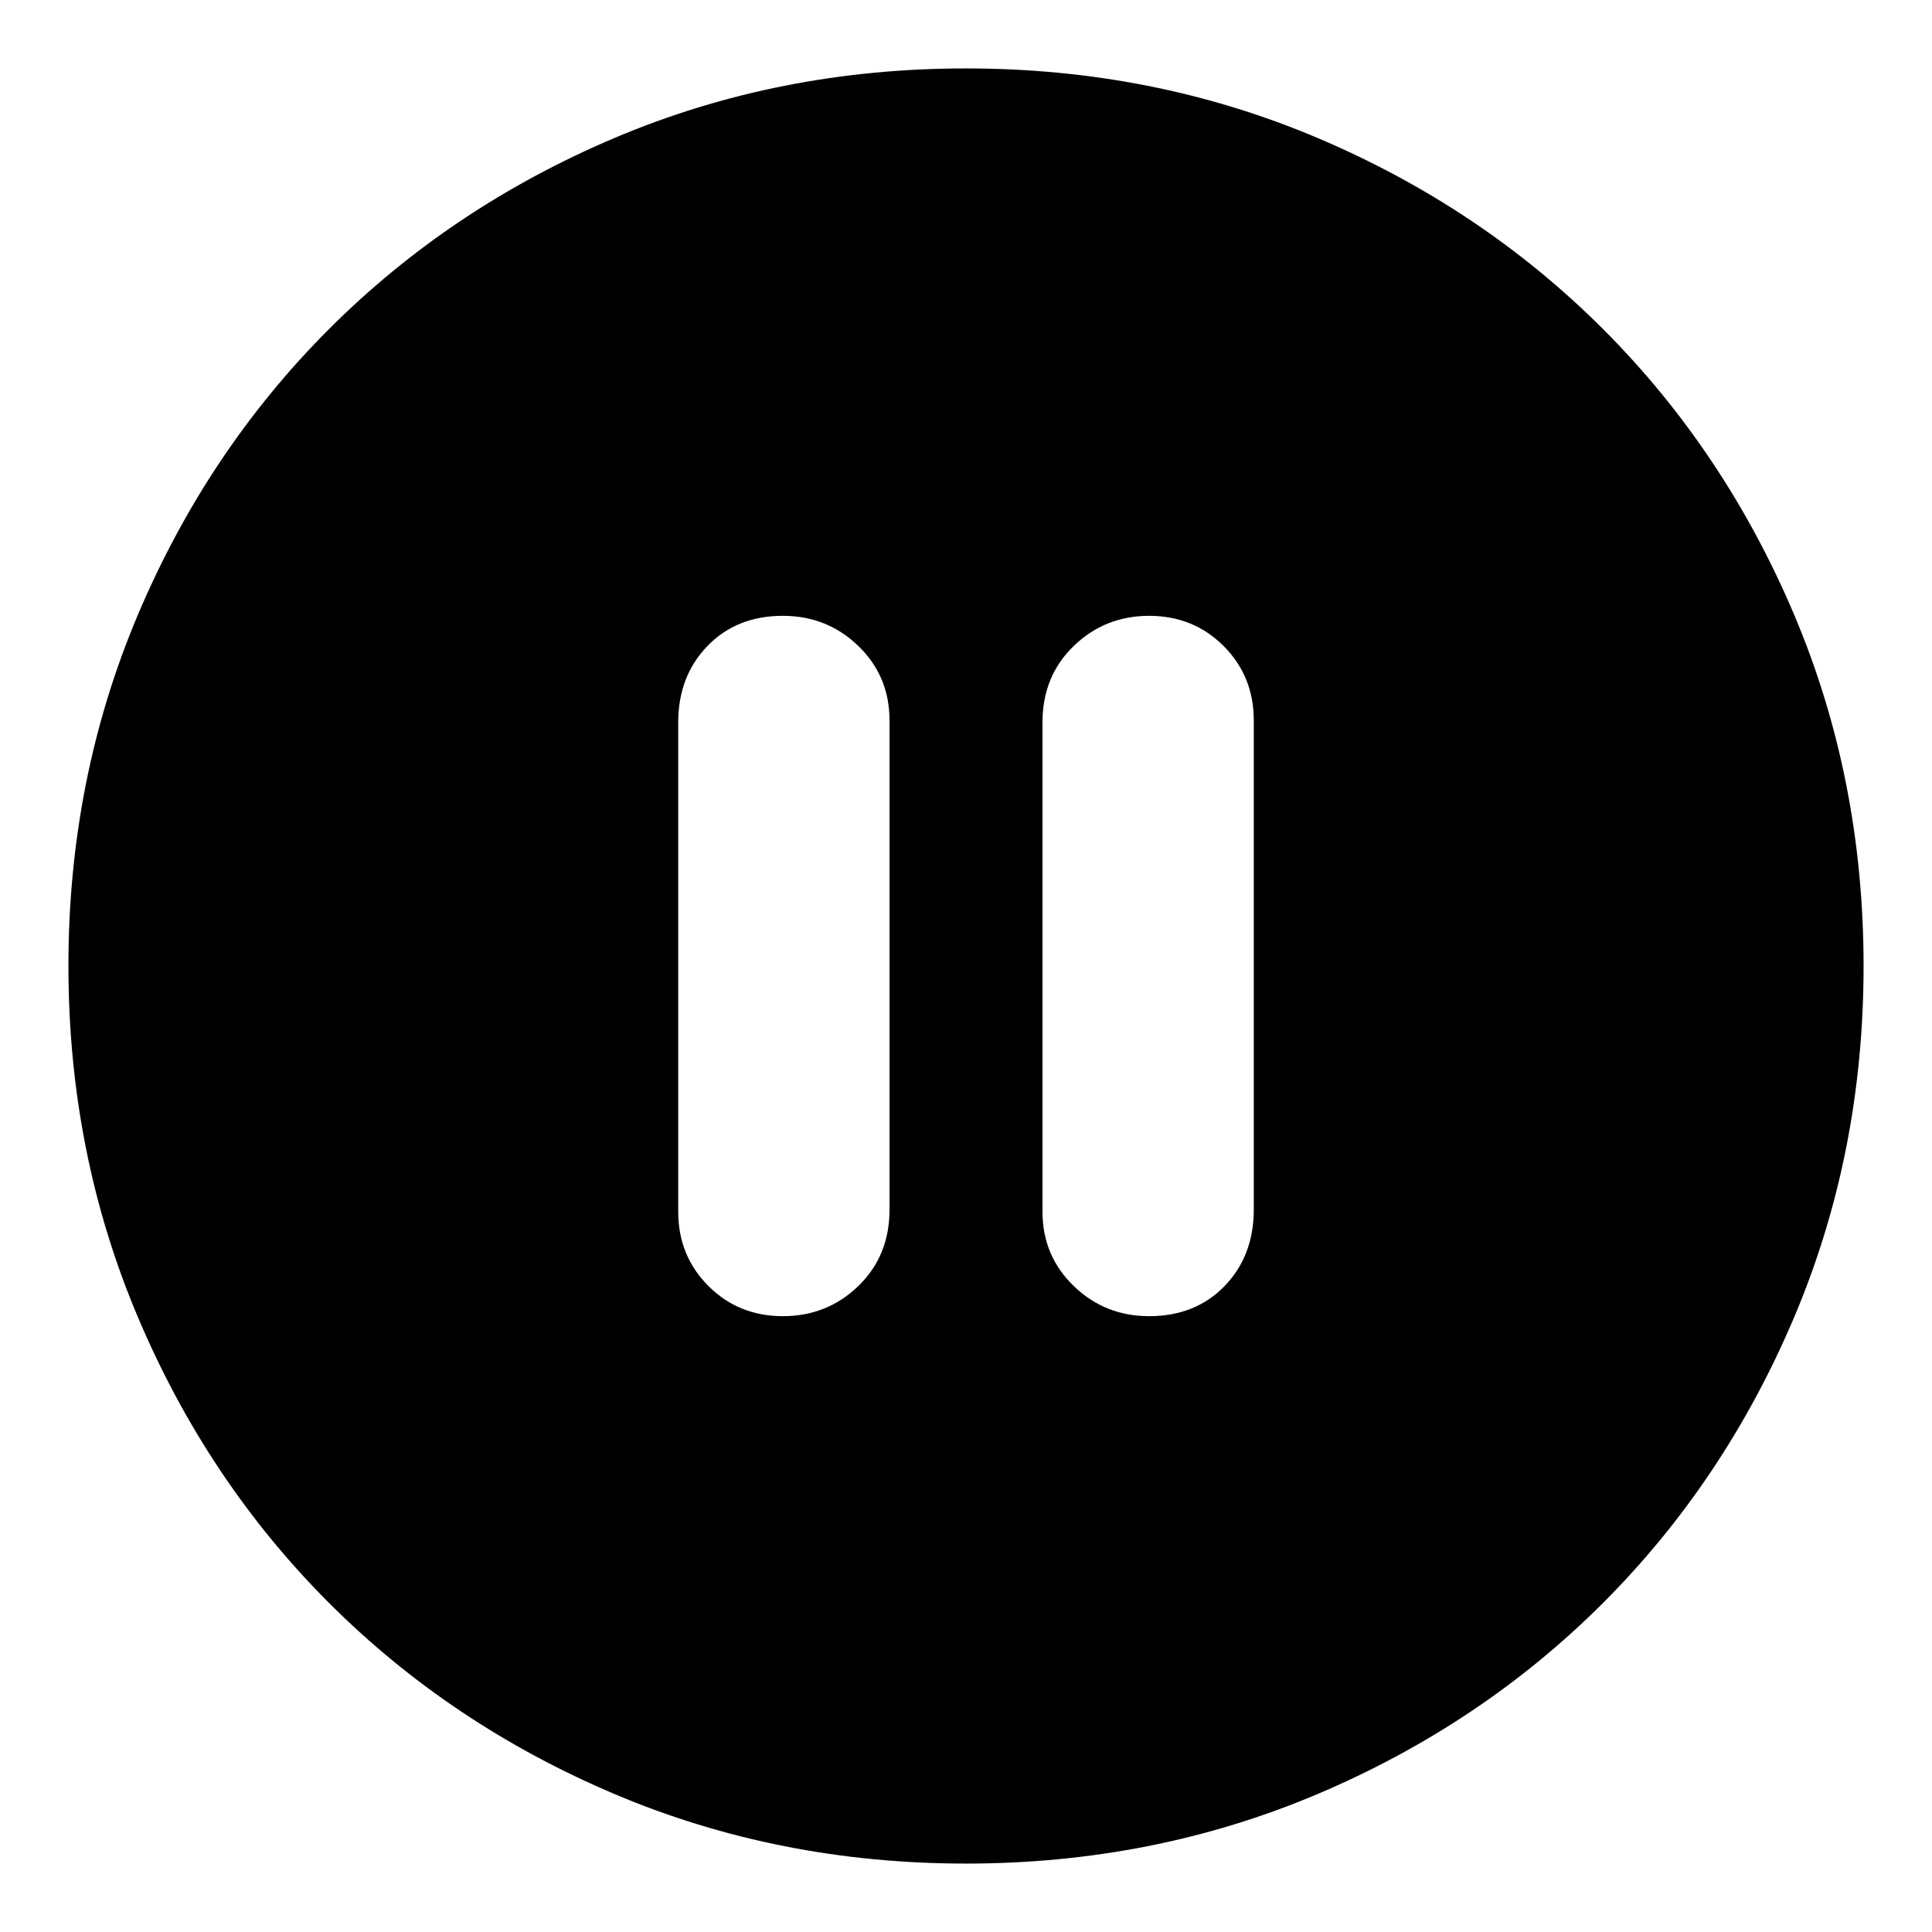 <svg xmlns="http://www.w3.org/2000/svg" height="24" width="24"><path d="M9.725 16.35q.55 0 .938-.375.387-.375.387-.95V8.95q0-.55-.387-.925-.388-.375-.938-.375-.575 0-.937.375-.363.375-.363.95v6.075q0 .55.375.925t.925.375Zm4.55 0q.575 0 .938-.375.362-.375.362-.95V8.95q0-.55-.375-.925t-.925-.375q-.55 0-.937.375-.388.375-.388.95v6.075q0 .55.388.925.387.375.937.375ZM12 23.15q-2.325 0-4.362-.862-2.038-.863-3.55-2.375-1.513-1.513-2.375-3.551Q.85 14.325.85 12t.863-4.363q.862-2.037 2.375-3.55Q5.6 2.575 7.638 1.712 9.675.85 12 .85t4.363.862q2.037.863 3.55 2.375 1.512 1.513 2.375 3.55.862 2.038.862 4.363 0 2.325-.862 4.362-.863 2.038-2.375 3.551-1.513 1.512-3.55 2.375-2.038.862-4.363.862Z"/></svg>